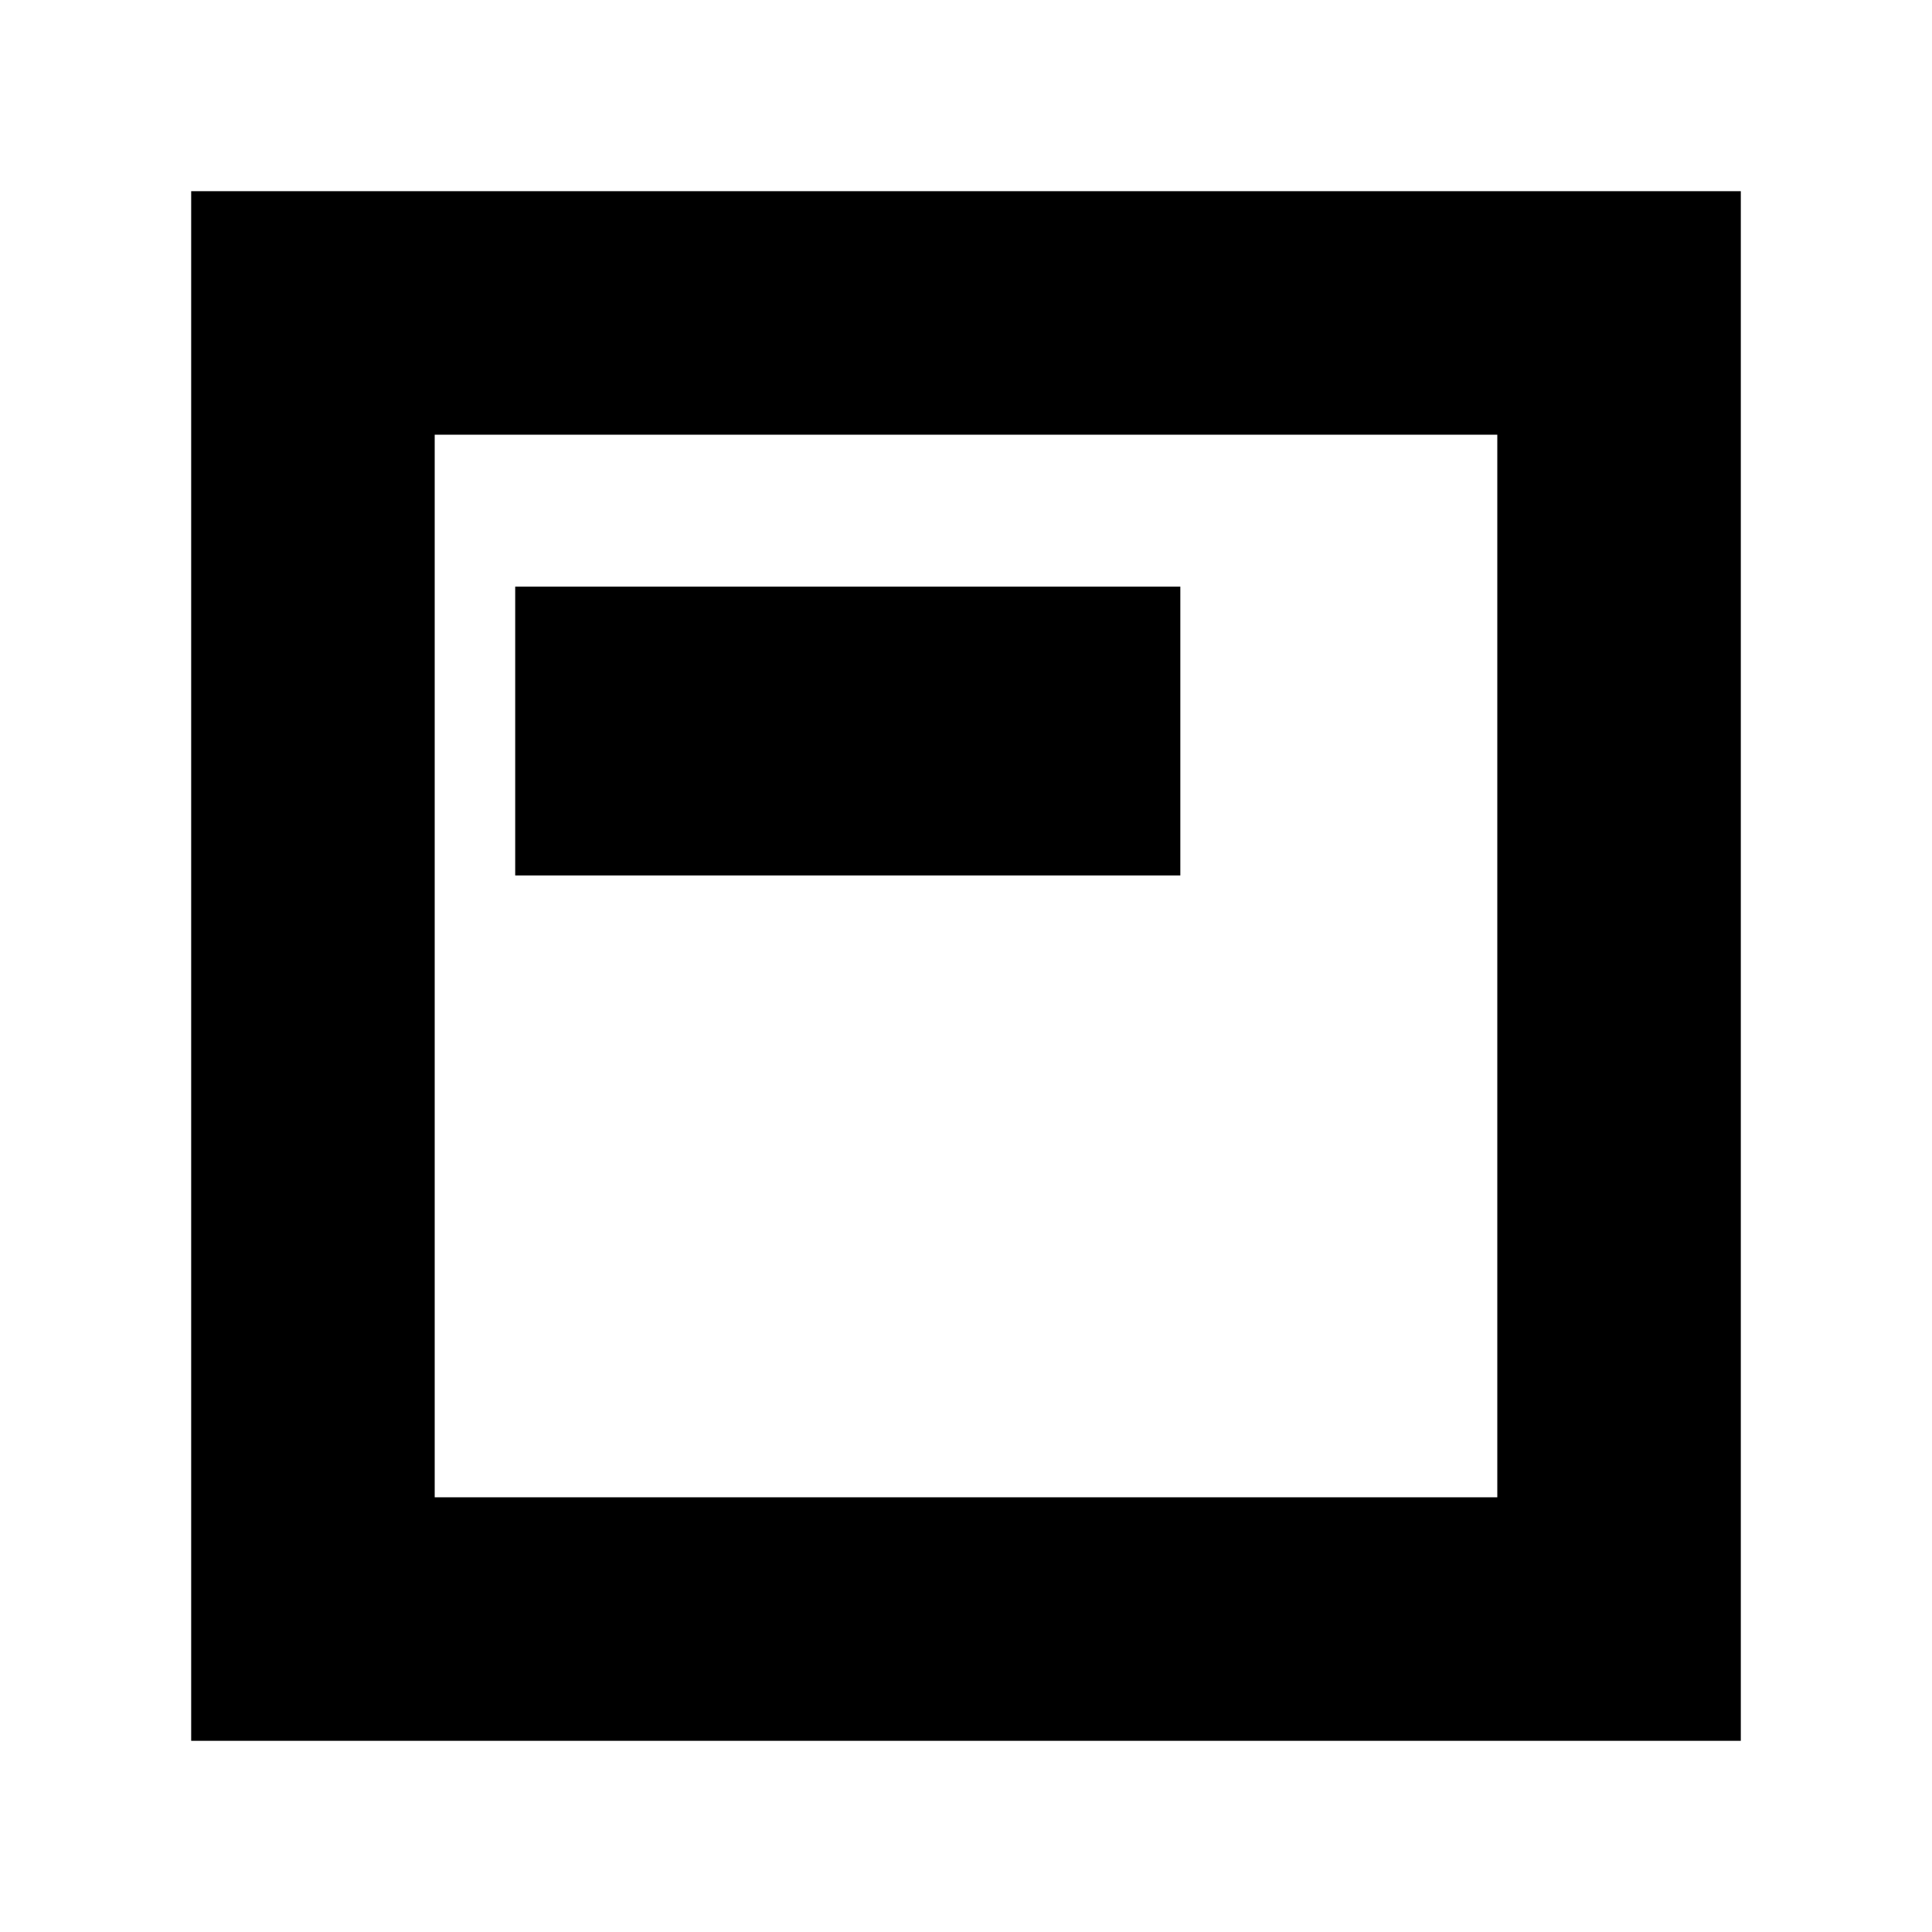 <svg xmlns="http://www.w3.org/2000/svg" height="24" viewBox="0 -960 960 960" width="24"><path d="M256-525h330.5v-143.5H256V-525ZM95-95v-770h770v770H95Zm121-121h528v-528H216v528Zm0 0v-528 528Z"/></svg>
